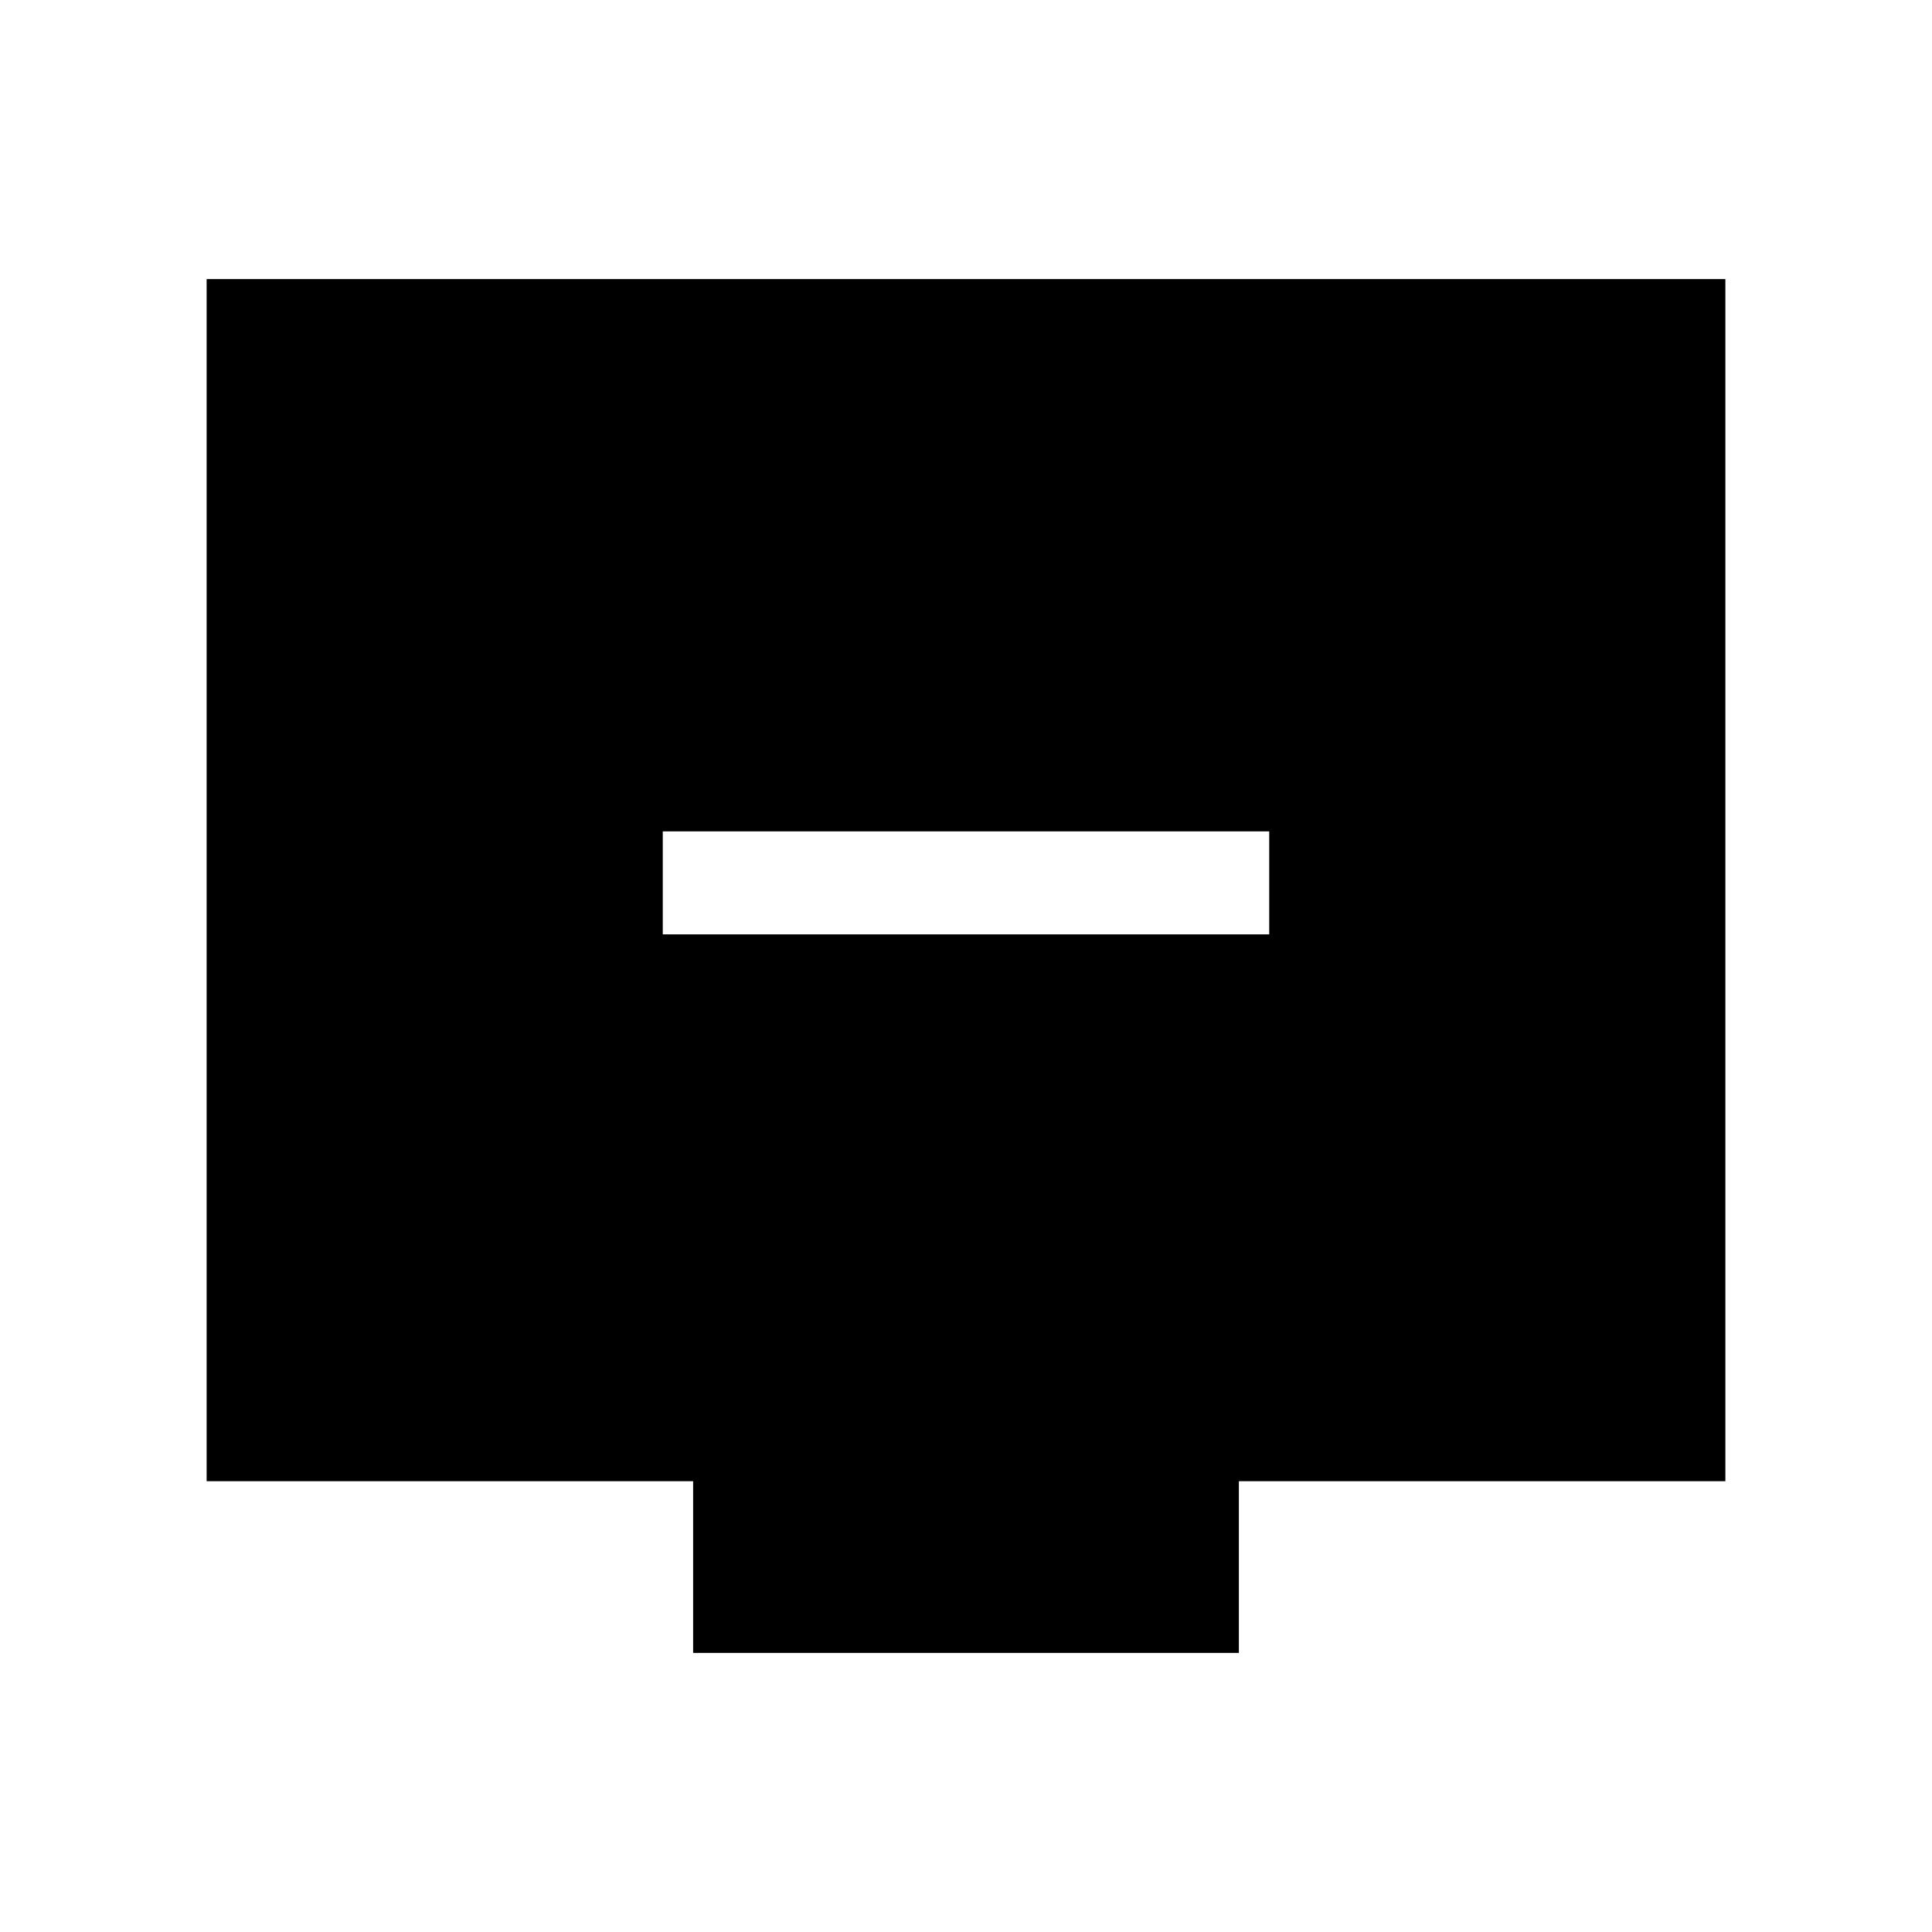 <svg xmlns="http://www.w3.org/2000/svg" height="40" viewBox="0 -960 960 960" width="40"><path d="M329.33-495.72h301.34v-51.18H329.33v51.18Zm15.08 357.05V-224H102.67v-597.33h754.66V-224H615.59v85.33H344.41Z"/></svg>